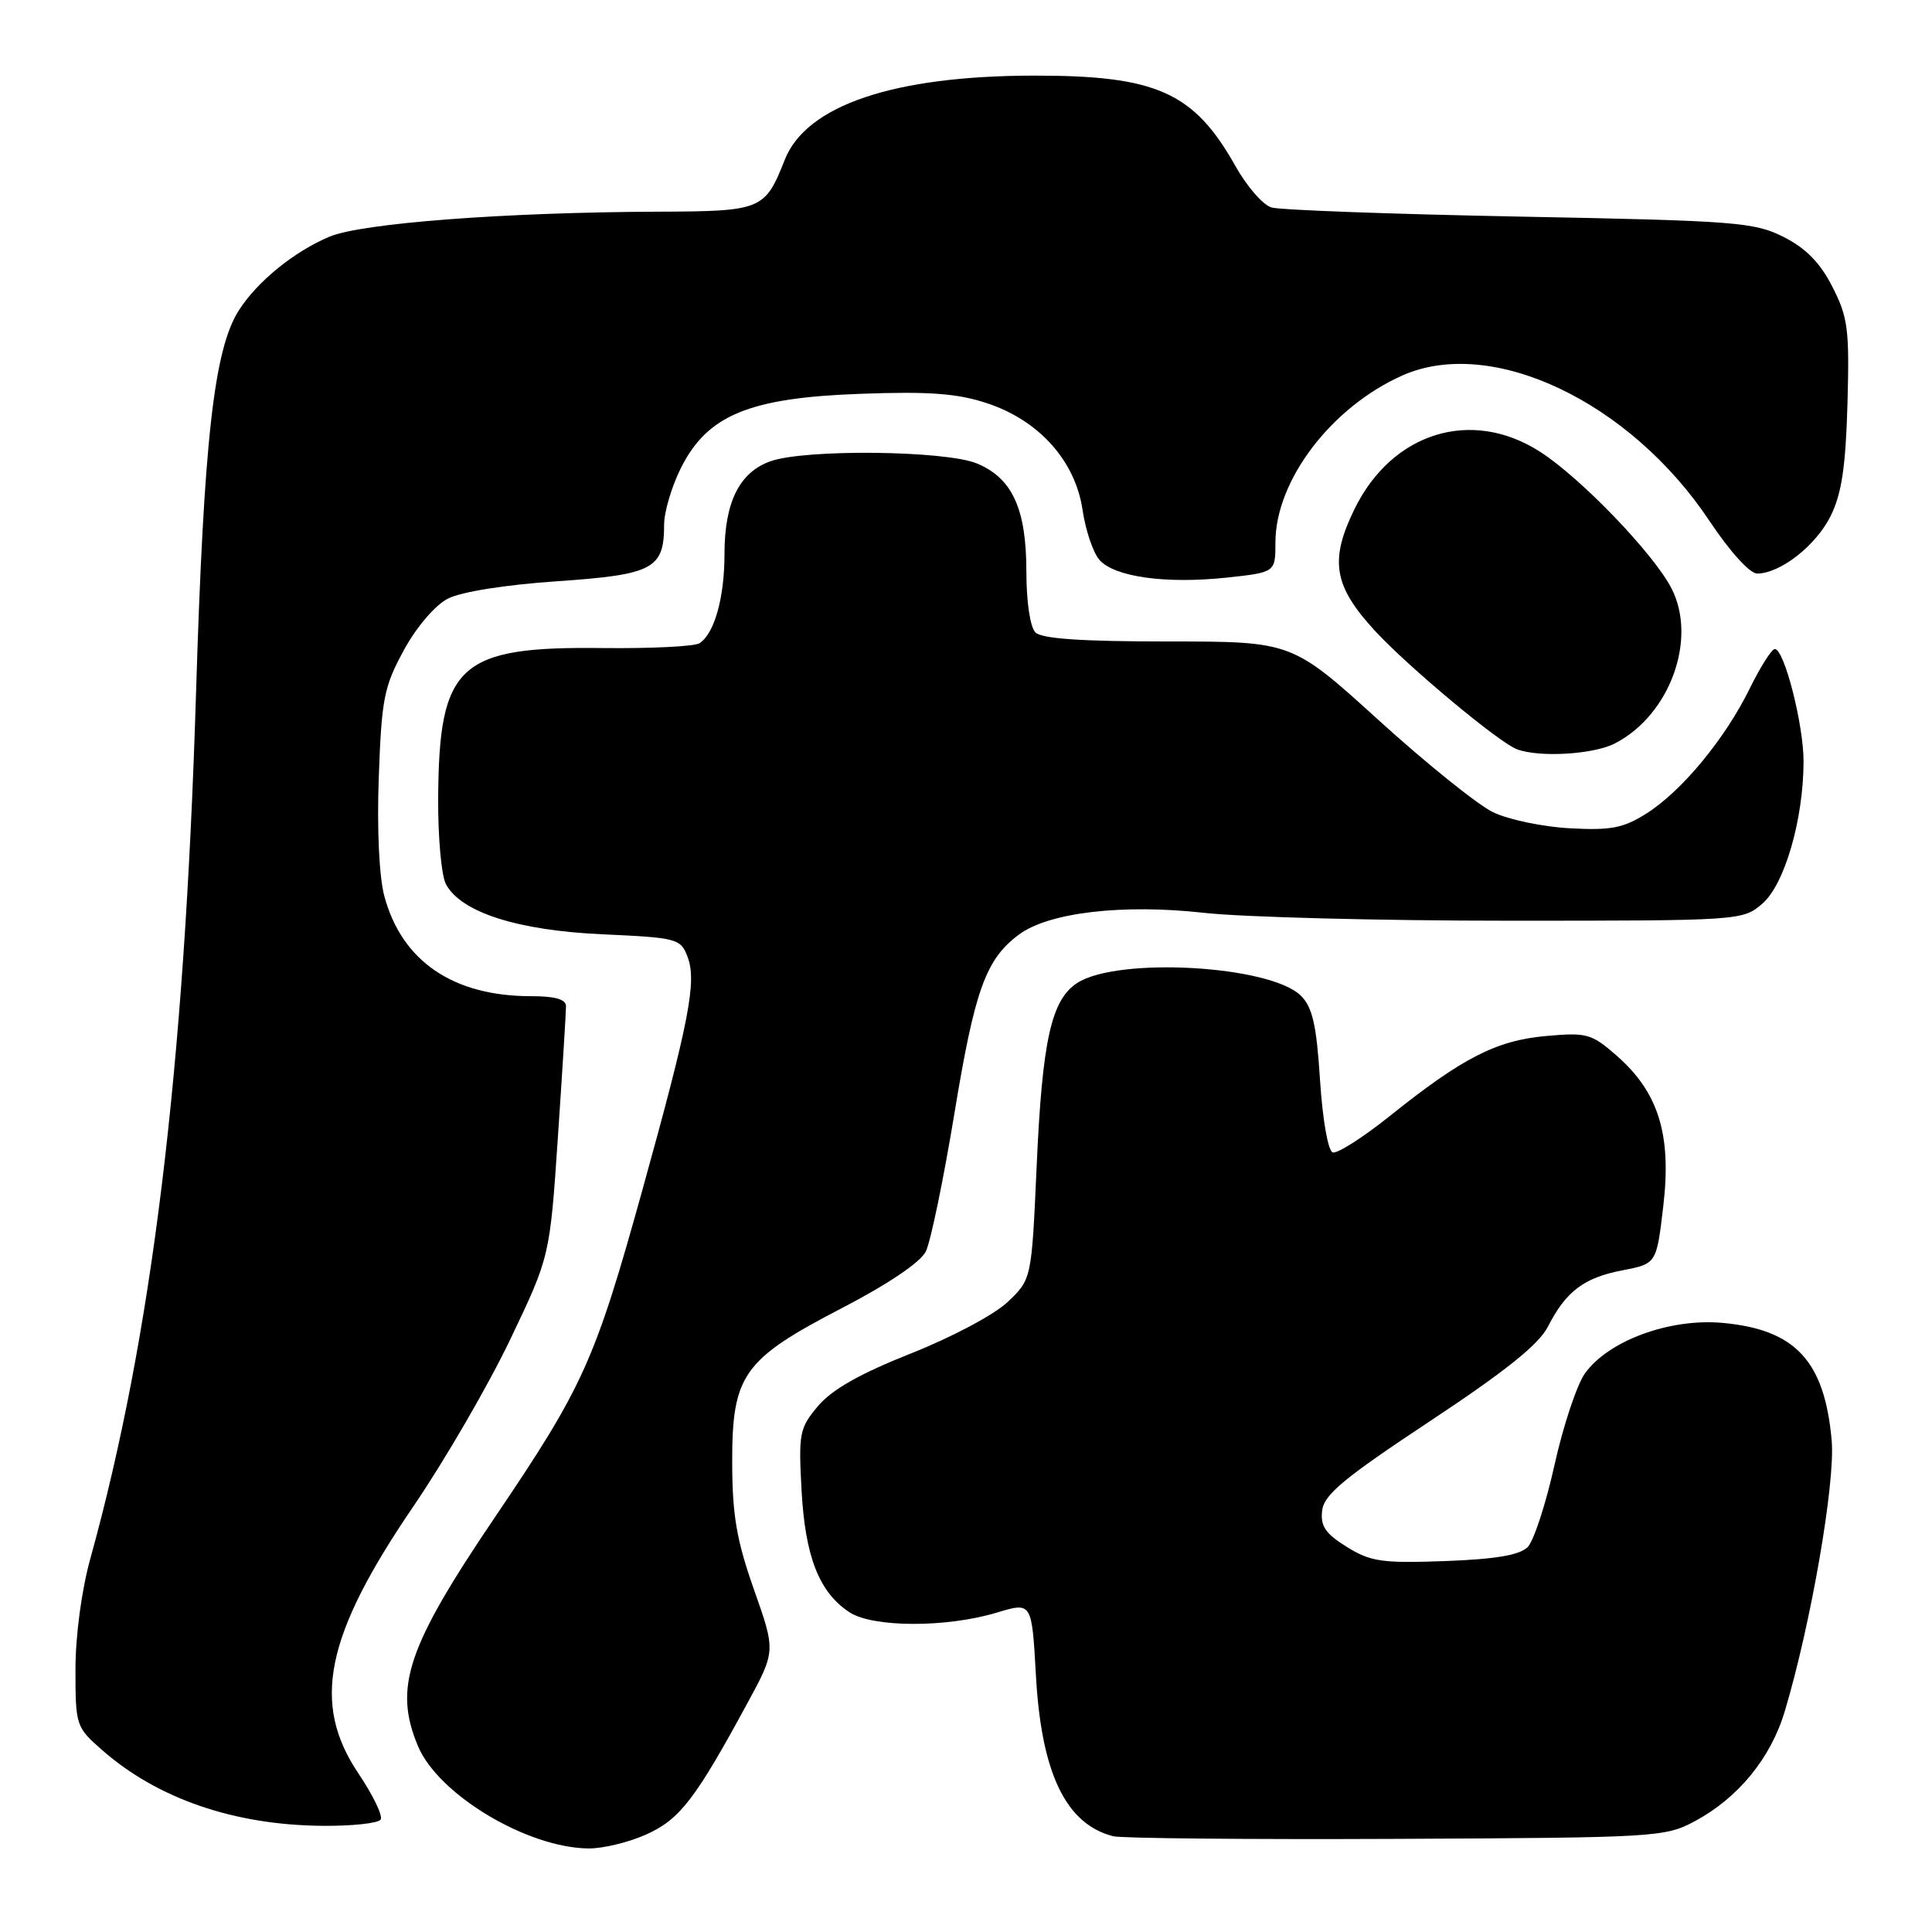 <?xml version="1.0" encoding="UTF-8" standalone="no"?>
<!DOCTYPE svg PUBLIC "-//W3C//DTD SVG 1.1//EN" "http://www.w3.org/Graphics/SVG/1.1/DTD/svg11.dtd" >
<svg xmlns="http://www.w3.org/2000/svg" xmlns:xlink="http://www.w3.org/1999/xlink" version="1.1" viewBox="0 0 256 256">
 <g >
 <path fill="currentColor"
d=" M 85.69 243.05 C 90.09 241.06 92.16 238.36 99.05 225.65 C 102.78 218.78 102.78 218.78 99.91 210.64 C 97.61 204.13 97.04 200.78 97.02 193.90 C 96.99 182.18 98.43 180.14 111.54 173.34 C 117.65 170.17 121.95 167.27 122.67 165.84 C 123.31 164.55 125.02 156.30 126.47 147.50 C 129.17 131.12 130.62 127.11 135.01 123.84 C 138.95 120.90 148.77 119.75 159.58 120.96 C 164.72 121.53 182.86 122.00 199.90 122.00 C 230.65 122.00 230.91 121.98 233.52 119.74 C 236.46 117.21 238.96 108.62 238.98 100.93 C 239.00 96.07 236.43 86.00 235.17 86.00 C 234.76 86.00 233.26 88.36 231.84 91.25 C 228.57 97.91 222.84 104.84 218.15 107.80 C 215.10 109.73 213.44 110.05 208.00 109.75 C 204.43 109.56 199.85 108.60 197.83 107.62 C 195.80 106.64 188.98 101.15 182.67 95.42 C 171.19 85.00 171.19 85.00 154.80 85.00 C 143.38 85.00 138.04 84.64 137.20 83.80 C 136.50 83.10 136.00 79.74 136.00 75.75 C 136.00 67.44 134.15 63.38 129.47 61.42 C 125.33 59.69 106.79 59.48 102.12 61.11 C 97.99 62.55 96.00 66.54 96.00 73.39 C 96.00 79.18 94.67 83.95 92.69 85.23 C 92.03 85.66 86.26 85.94 79.86 85.87 C 60.78 85.64 58.16 88.03 58.06 105.82 C 58.03 110.94 58.49 116.04 59.09 117.16 C 61.08 120.89 68.58 123.29 79.83 123.80 C 89.73 124.25 90.19 124.37 91.10 126.77 C 92.35 130.04 91.34 135.25 85.15 157.57 C 78.84 180.31 77.32 183.69 65.62 200.98 C 53.93 218.25 52.13 223.59 55.38 231.36 C 58.06 237.78 69.85 244.86 78.00 244.93 C 79.92 244.94 83.39 244.10 85.69 243.05 Z  M 224.59 241.31 C 230.30 238.25 234.64 232.96 236.49 226.76 C 239.96 215.18 243.19 196.51 242.71 190.91 C 241.78 180.34 237.92 176.17 228.25 175.29 C 221.25 174.65 213.10 177.65 210.01 181.99 C 208.94 183.49 207.13 188.94 205.98 194.11 C 204.84 199.27 203.23 204.18 202.42 205.00 C 201.36 206.06 198.19 206.60 191.49 206.85 C 183.14 207.15 181.63 206.94 178.47 204.98 C 175.63 203.22 174.95 202.23 175.19 200.16 C 175.44 198.04 178.09 195.85 189.45 188.33 C 199.44 181.72 203.89 178.16 205.10 175.80 C 207.51 171.09 209.87 169.31 215.00 168.32 C 219.50 167.45 219.50 167.45 220.40 159.76 C 221.50 150.36 219.77 144.76 214.26 139.92 C 210.87 136.95 210.29 136.79 204.82 137.28 C 198.24 137.88 193.79 140.16 184.09 147.93 C 180.56 150.75 177.18 152.90 176.59 152.70 C 175.97 152.50 175.25 148.36 174.91 143.11 C 174.45 135.85 173.91 133.47 172.39 131.95 C 168.35 127.91 148.07 126.76 142.72 130.26 C 139.29 132.51 138.10 137.88 137.36 154.58 C 136.69 169.50 136.69 169.50 133.53 172.51 C 131.76 174.20 126.13 177.19 120.70 179.34 C 113.97 182.01 110.24 184.12 108.40 186.30 C 105.93 189.23 105.80 189.92 106.21 197.46 C 106.69 206.29 108.54 211.00 112.57 213.64 C 115.68 215.67 125.44 215.69 132.11 213.67 C 136.72 212.28 136.72 212.28 137.26 221.92 C 137.97 234.93 141.21 241.70 147.50 243.31 C 148.60 243.59 165.47 243.75 185.00 243.66 C 219.46 243.50 220.62 243.44 224.59 241.31 Z  M 50.44 241.10 C 50.75 240.60 49.42 237.86 47.50 235.00 C 41.25 225.71 43.08 216.77 54.73 199.67 C 58.92 193.53 64.71 183.55 67.60 177.50 C 72.86 166.50 72.86 166.50 73.93 150.59 C 74.52 141.85 75.00 134.08 75.00 133.34 C 75.00 132.41 73.58 132.00 70.37 132.00 C 60.05 132.00 53.26 127.38 50.93 118.76 C 50.24 116.21 49.94 109.89 50.19 103.00 C 50.56 92.61 50.88 90.98 53.50 86.17 C 55.18 83.08 57.64 80.21 59.33 79.33 C 61.08 78.42 66.93 77.49 73.81 77.02 C 86.55 76.15 88.00 75.38 88.00 69.52 C 88.00 67.82 89.01 64.42 90.25 61.96 C 93.77 54.98 99.32 52.70 114.08 52.18 C 123.21 51.85 126.87 52.13 130.82 53.44 C 137.71 55.73 142.49 61.08 143.45 67.60 C 143.85 70.30 144.86 73.27 145.70 74.21 C 147.72 76.46 154.49 77.39 162.51 76.54 C 169.00 75.84 169.00 75.84 169.00 71.89 C 169.00 63.66 176.42 53.92 185.85 49.74 C 197.67 44.51 216.00 53.21 226.53 69.05 C 229.19 73.05 231.86 76.00 232.83 76.00 C 235.90 75.99 240.64 72.28 242.57 68.37 C 244.03 65.43 244.56 61.86 244.80 53.50 C 245.07 43.64 244.87 42.04 242.80 38.00 C 241.18 34.82 239.28 32.88 236.34 31.40 C 232.47 29.44 230.02 29.25 201.34 28.70 C 184.38 28.37 169.59 27.83 168.47 27.49 C 167.35 27.16 165.21 24.69 163.71 22.02 C 158.20 12.22 153.26 10.00 137.00 10.02 C 118.42 10.04 106.85 13.95 103.99 21.16 C 101.35 27.84 100.96 28.00 87.10 28.05 C 66.84 28.13 47.94 29.57 43.66 31.36 C 39.00 33.32 34.13 37.26 31.67 41.09 C 28.35 46.25 27.00 58.31 25.97 92.00 C 24.44 141.83 20.13 177.07 11.96 206.56 C 10.81 210.71 10.00 216.76 10.00 221.21 C 10.00 228.64 10.07 228.86 13.53 231.89 C 20.86 238.33 31.02 241.83 42.69 241.93 C 46.65 241.97 50.13 241.59 50.44 241.10 Z  M 214.00 98.50 C 221.28 94.74 224.94 84.66 221.47 77.94 C 219.07 73.31 209.45 63.31 204.05 59.85 C 194.97 54.03 184.46 57.28 179.48 67.45 C 176.14 74.28 176.71 77.64 182.20 83.60 C 186.58 88.35 198.63 98.40 201.00 99.28 C 203.99 100.40 211.17 99.97 214.00 98.50 Z "/>
</g>
</svg>